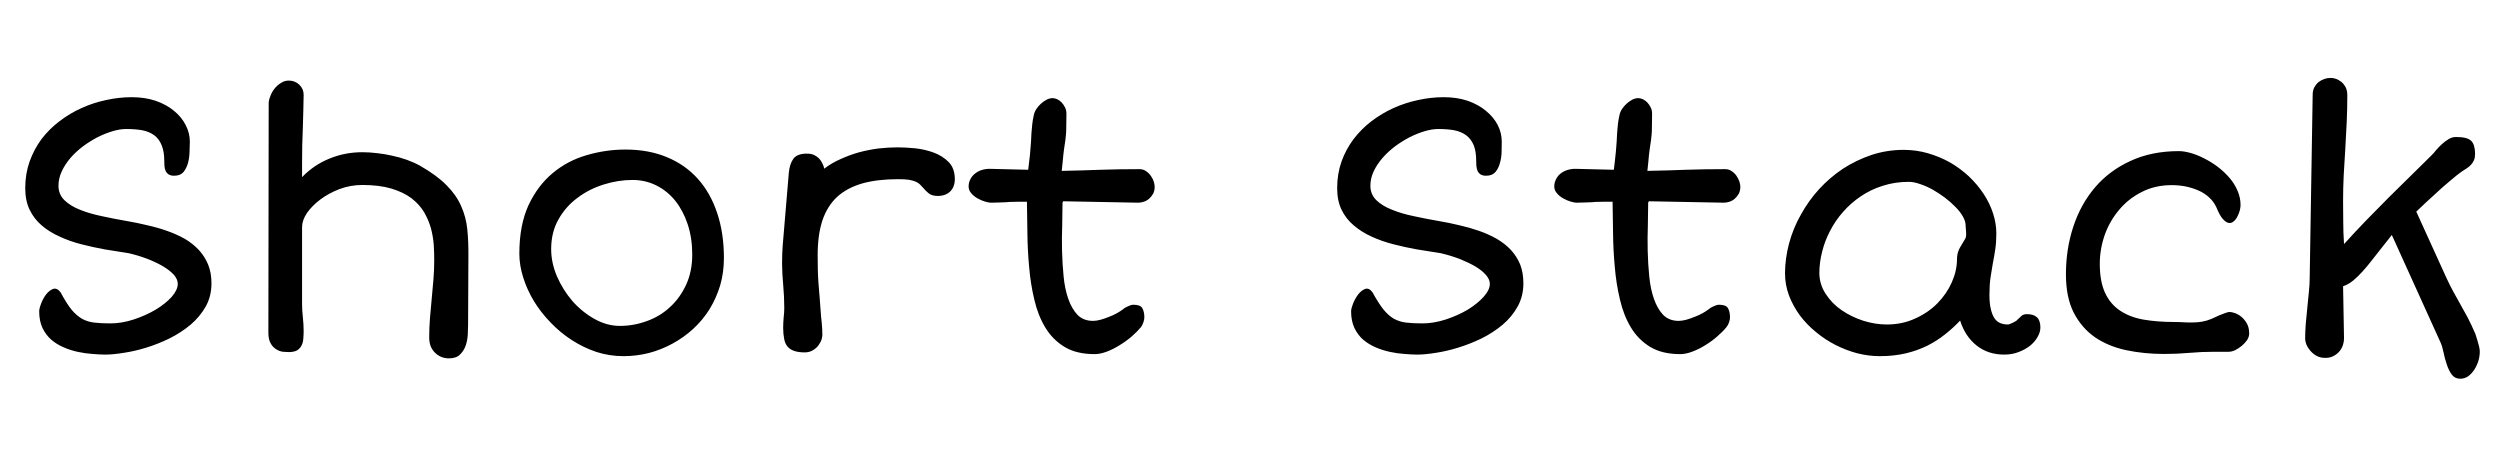 <svg xmlns="http://www.w3.org/2000/svg" xmlns:xlink="http://www.w3.org/1999/xlink" width="159.48" height="29.555"><path fill="black" d="M2.50 19.86L2.50 19.86Q2.50 19.68 2.63 19.35Q2.75 19.03 2.95 18.77Q3.15 18.52 3.39 18.43Q3.63 18.35 3.86 18.64L3.86 18.64Q4.24 19.35 4.56 19.75Q4.89 20.14 5.24 20.34Q5.59 20.53 6.02 20.58Q6.45 20.63 7.04 20.63L7.04 20.63Q7.77 20.63 8.53 20.38Q9.29 20.13 9.92 19.76Q10.55 19.38 10.95 18.94Q11.34 18.49 11.34 18.11L11.34 18.11Q11.34 17.82 11.10 17.54Q10.85 17.26 10.42 17.00Q10.00 16.75 9.42 16.52Q8.85 16.30 8.20 16.15L8.20 16.15Q7.46 16.04 6.69 15.91Q5.92 15.77 5.18 15.58Q4.44 15.39 3.80 15.09Q3.15 14.80 2.66 14.38Q2.17 13.96 1.89 13.38Q1.61 12.80 1.61 12L1.61 12Q1.61 11.09 1.89 10.30Q2.17 9.52 2.65 8.87Q3.14 8.23 3.80 7.73Q4.45 7.23 5.21 6.89Q5.96 6.55 6.78 6.38Q7.59 6.20 8.40 6.20L8.40 6.20Q9.25 6.20 9.93 6.43Q10.62 6.67 11.10 7.07Q11.58 7.46 11.84 7.97Q12.11 8.48 12.11 9.04L12.11 9.04Q12.11 9.33 12.09 9.70Q12.08 10.08 11.99 10.41Q11.89 10.75 11.70 10.98Q11.50 11.21 11.11 11.21L11.11 11.21Q10.88 11.21 10.75 11.12Q10.62 11.03 10.56 10.89Q10.50 10.75 10.49 10.58Q10.48 10.42 10.48 10.28L10.48 10.28Q10.48 9.66 10.31 9.26Q10.15 8.86 9.84 8.63Q9.53 8.40 9.08 8.31Q8.63 8.23 8.05 8.23L8.05 8.23Q7.65 8.23 7.18 8.37Q6.71 8.51 6.23 8.75Q5.75 9 5.30 9.33Q4.85 9.67 4.50 10.07Q4.15 10.48 3.94 10.93Q3.73 11.38 3.73 11.85L3.73 11.85Q3.73 12.40 4.11 12.77Q4.49 13.14 5.10 13.38Q5.72 13.63 6.50 13.79Q7.28 13.96 8.09 14.10L8.09 14.10Q8.74 14.21 9.40 14.37Q10.07 14.52 10.66 14.73Q11.26 14.94 11.78 15.23Q12.29 15.53 12.67 15.93Q13.05 16.34 13.27 16.86Q13.49 17.39 13.49 18.07L13.49 18.07Q13.49 18.90 13.12 19.56Q12.75 20.21 12.15 20.72Q11.55 21.22 10.81 21.59Q10.07 21.95 9.32 22.18Q8.57 22.41 7.88 22.51Q7.20 22.62 6.73 22.62L6.73 22.62Q6.36 22.62 5.91 22.58Q5.45 22.55 4.98 22.45Q4.51 22.35 4.07 22.16Q3.62 21.97 3.27 21.67Q2.92 21.36 2.71 20.92Q2.50 20.47 2.50 19.86ZM17.12 21.21L17.14 6.59Q17.14 6.40 17.24 6.15Q17.33 5.89 17.50 5.67Q17.67 5.45 17.91 5.30Q18.14 5.14 18.42 5.14L18.42 5.14Q18.82 5.14 19.10 5.41Q19.37 5.68 19.37 6.04L19.37 6.04Q19.37 6.49 19.35 7.02Q19.34 7.55 19.32 8.12Q19.30 8.68 19.28 9.27Q19.27 9.86 19.27 10.42L19.27 10.42L19.27 11.30Q20.02 10.52 21.01 10.12Q22.00 9.71 23.11 9.71L23.11 9.71Q23.57 9.71 24.05 9.77Q24.53 9.82 25.01 9.93Q25.49 10.03 25.94 10.19Q26.39 10.35 26.79 10.57L26.79 10.57Q27.86 11.18 28.48 11.81Q29.10 12.43 29.41 13.13Q29.73 13.83 29.81 14.63Q29.89 15.42 29.88 16.38L29.88 16.38L29.86 20.74Q29.86 20.99 29.84 21.35Q29.82 21.70 29.71 22.04Q29.59 22.38 29.34 22.62Q29.10 22.86 28.64 22.86L28.64 22.86Q28.36 22.86 28.13 22.76Q27.89 22.65 27.72 22.47Q27.55 22.29 27.46 22.05Q27.38 21.81 27.38 21.53L27.38 21.53Q27.38 20.89 27.43 20.28Q27.48 19.66 27.54 19.05Q27.60 18.45 27.65 17.83Q27.70 17.21 27.70 16.59L27.70 16.59Q27.70 16.15 27.67 15.62Q27.63 15.09 27.49 14.56Q27.34 14.03 27.05 13.53Q26.75 13.03 26.24 12.64Q25.73 12.26 24.97 12.03Q24.20 11.80 23.11 11.80L23.11 11.80Q22.36 11.80 21.66 12.06Q20.96 12.33 20.43 12.73Q19.90 13.13 19.58 13.59Q19.27 14.06 19.27 14.48L19.27 14.48L19.27 19.42Q19.27 19.78 19.32 20.24Q19.37 20.71 19.37 21.11L19.37 21.11Q19.37 21.34 19.35 21.58Q19.34 21.82 19.25 22.01Q19.16 22.21 18.97 22.34Q18.77 22.46 18.42 22.46L18.42 22.46Q18.27 22.46 18.05 22.44Q17.82 22.41 17.62 22.28Q17.41 22.16 17.27 21.91Q17.12 21.66 17.12 21.21L17.12 21.21ZM33.13 16.18L33.13 16.18Q33.13 14.37 33.71 13.10Q34.30 11.84 35.26 11.04Q36.21 10.25 37.42 9.90Q38.64 9.54 39.90 9.54L39.90 9.54Q41.37 9.54 42.53 10.02Q43.70 10.50 44.51 11.40Q45.32 12.30 45.75 13.59Q46.18 14.87 46.18 16.46L46.18 16.46Q46.18 17.39 45.94 18.21Q45.69 19.03 45.26 19.73Q44.82 20.43 44.22 20.98Q43.62 21.53 42.90 21.92Q42.19 22.31 41.39 22.52Q40.59 22.72 39.77 22.72L39.77 22.72Q38.88 22.72 38.04 22.45Q37.21 22.17 36.47 21.69Q35.73 21.21 35.12 20.57Q34.50 19.93 34.06 19.21Q33.62 18.48 33.38 17.71Q33.13 16.93 33.13 16.18ZM35.16 15.89L35.16 15.89Q35.16 16.76 35.53 17.63Q35.91 18.50 36.52 19.21Q37.14 19.91 37.93 20.35Q38.72 20.79 39.54 20.79L39.54 20.79Q40.43 20.79 41.27 20.48Q42.11 20.18 42.74 19.59Q43.38 19.01 43.77 18.16Q44.16 17.32 44.16 16.24L44.16 16.24Q44.16 15.19 43.87 14.31Q43.58 13.44 43.08 12.81Q42.57 12.18 41.87 11.83Q41.17 11.48 40.35 11.48L40.35 11.48Q39.43 11.48 38.51 11.77Q37.58 12.06 36.84 12.62Q36.09 13.17 35.63 13.99Q35.16 14.81 35.16 15.89ZM49.96 20.91L49.96 20.91Q49.96 20.60 49.99 20.27Q50.03 19.95 50.03 19.64L50.03 19.64Q50.03 18.93 49.96 18.15L49.96 18.15Q49.90 17.53 49.89 16.85Q49.89 16.17 49.93 15.66L49.93 15.66L50.32 11.03Q50.37 10.46 50.61 10.13Q50.85 9.80 51.47 9.80L51.47 9.80Q51.73 9.80 51.92 9.88Q52.11 9.97 52.25 10.11Q52.38 10.25 52.46 10.42Q52.55 10.59 52.58 10.76L52.58 10.76Q53.06 10.39 53.64 10.14Q54.21 9.88 54.82 9.71Q55.43 9.55 56.05 9.47Q56.67 9.40 57.26 9.40L57.26 9.40Q57.75 9.40 58.38 9.46Q59.02 9.53 59.58 9.74Q60.14 9.95 60.53 10.35Q60.91 10.75 60.91 11.43L60.91 11.43Q60.91 11.91 60.62 12.21Q60.32 12.50 59.82 12.50L59.82 12.50Q59.45 12.50 59.24 12.33Q59.03 12.16 58.86 11.95L58.86 11.95Q58.79 11.87 58.70 11.78Q58.61 11.68 58.44 11.60Q58.27 11.52 58.00 11.47Q57.73 11.43 57.30 11.43L57.30 11.43Q55.98 11.43 55.01 11.70Q54.04 11.98 53.40 12.56Q52.77 13.15 52.46 14.07Q52.16 14.99 52.16 16.28L52.16 16.28Q52.16 16.76 52.17 17.19Q52.18 17.61 52.21 18.04Q52.24 18.46 52.28 18.89Q52.31 19.32 52.35 19.82L52.35 19.82Q52.37 20.19 52.42 20.59Q52.46 20.99 52.46 21.36L52.46 21.36Q52.46 21.47 52.41 21.66Q52.35 21.84 52.21 22.03Q52.08 22.21 51.86 22.34Q51.64 22.48 51.33 22.48L51.33 22.48Q50.92 22.48 50.65 22.38Q50.39 22.29 50.23 22.10Q50.07 21.90 50.02 21.60Q49.96 21.30 49.96 20.91ZM69.83 22.59L69.83 22.59Q68.67 22.59 67.91 22.13Q67.15 21.67 66.68 20.89Q66.21 20.11 65.98 19.11Q65.74 18.11 65.65 17.02Q65.55 15.94 65.54 14.86Q65.53 13.78 65.51 12.87L65.51 12.87Q65.19 12.87 64.94 12.87Q64.69 12.87 64.44 12.88L64.44 12.88Q64.30 12.89 64.18 12.90Q64.07 12.90 63.93 12.91Q63.80 12.91 63.63 12.92Q63.46 12.93 63.21 12.93L63.21 12.93Q63.07 12.93 62.84 12.86Q62.60 12.79 62.37 12.66Q62.13 12.53 61.96 12.33Q61.79 12.14 61.79 11.89L61.79 11.89Q61.79 11.65 61.90 11.44Q62.00 11.23 62.19 11.08Q62.37 10.93 62.61 10.85Q62.86 10.77 63.13 10.77L63.13 10.77L65.59 10.83Q65.63 10.54 65.66 10.24Q65.70 9.95 65.72 9.67L65.72 9.67Q65.75 9.33 65.77 9.04Q65.78 8.74 65.80 8.47Q65.82 8.19 65.85 7.92Q65.88 7.64 65.95 7.34L65.95 7.34Q65.99 7.14 66.12 6.94Q66.25 6.75 66.42 6.60Q66.59 6.45 66.78 6.35Q66.97 6.26 67.15 6.26L67.15 6.26Q67.29 6.26 67.44 6.33Q67.59 6.40 67.72 6.53Q67.85 6.67 67.94 6.85Q68.03 7.03 68.03 7.25L68.03 7.25Q68.03 7.72 68.02 8.04Q68.02 8.36 68.00 8.58Q67.98 8.80 67.96 8.96Q67.93 9.13 67.91 9.29L67.91 9.29Q67.89 9.42 67.87 9.57Q67.85 9.71 67.83 9.90Q67.82 10.09 67.79 10.33Q67.77 10.57 67.73 10.90L67.73 10.90Q68.40 10.89 69.01 10.87Q69.61 10.85 70.20 10.83Q70.78 10.82 71.39 10.80Q72 10.79 72.69 10.79L72.69 10.79Q72.93 10.79 73.11 10.92Q73.29 11.04 73.41 11.21Q73.54 11.39 73.60 11.58Q73.66 11.78 73.66 11.92L73.66 11.92Q73.66 12.16 73.56 12.36Q73.45 12.55 73.30 12.68Q73.15 12.81 72.96 12.87Q72.77 12.93 72.62 12.93L72.62 12.93L67.83 12.84Q67.78 12.89 67.78 12.95L67.78 12.95Q67.78 13.57 67.76 14.37Q67.73 15.18 67.75 16.01Q67.77 16.84 67.85 17.64Q67.93 18.45 68.15 19.07Q68.37 19.70 68.74 20.09Q69.12 20.47 69.73 20.47L69.73 20.47Q69.93 20.47 70.20 20.40Q70.48 20.32 70.75 20.21Q71.02 20.11 71.25 19.98Q71.48 19.85 71.61 19.75L71.61 19.75Q71.74 19.63 71.95 19.54Q72.16 19.44 72.30 19.44L72.30 19.44Q72.75 19.44 72.87 19.66Q73.00 19.88 73.00 20.25L73.00 20.25Q73.00 20.38 72.94 20.56Q72.88 20.74 72.79 20.86L72.79 20.86Q72.56 21.14 72.21 21.45Q71.85 21.76 71.44 22.01Q71.03 22.27 70.61 22.43Q70.18 22.59 69.83 22.59ZM86.19 19.86L86.19 19.86Q86.19 19.68 86.32 19.35Q86.45 19.03 86.65 18.77Q86.85 18.52 87.09 18.43Q87.33 18.35 87.55 18.64L87.55 18.64Q87.94 19.35 88.26 19.75Q88.58 20.14 88.93 20.34Q89.29 20.53 89.71 20.58Q90.14 20.63 90.74 20.63L90.74 20.63Q91.46 20.63 92.23 20.38Q92.99 20.13 93.62 19.76Q94.24 19.38 94.64 18.94Q95.04 18.49 95.04 18.11L95.04 18.11Q95.04 17.82 94.79 17.54Q94.55 17.26 94.12 17.00Q93.69 16.75 93.12 16.52Q92.54 16.30 91.90 16.15L91.90 16.15Q91.16 16.04 90.39 15.91Q89.61 15.77 88.88 15.58Q88.14 15.39 87.49 15.09Q86.85 14.80 86.36 14.38Q85.86 13.96 85.58 13.38Q85.30 12.80 85.30 12L85.30 12Q85.30 11.09 85.58 10.30Q85.86 9.52 86.35 8.87Q86.84 8.23 87.49 7.73Q88.15 7.23 88.90 6.89Q89.66 6.55 90.47 6.38Q91.29 6.20 92.10 6.20L92.10 6.20Q92.94 6.20 93.63 6.43Q94.31 6.67 94.79 7.07Q95.27 7.46 95.54 7.97Q95.80 8.48 95.80 9.04L95.80 9.04Q95.80 9.33 95.79 9.70Q95.78 10.08 95.68 10.41Q95.59 10.75 95.39 10.98Q95.19 11.21 94.80 11.21L94.80 11.21Q94.57 11.21 94.44 11.12Q94.31 11.03 94.25 10.89Q94.20 10.75 94.18 10.58Q94.17 10.42 94.17 10.28L94.17 10.28Q94.17 9.66 94.01 9.26Q93.84 8.86 93.53 8.63Q93.22 8.40 92.77 8.31Q92.32 8.23 91.75 8.23L91.75 8.23Q91.35 8.23 90.88 8.37Q90.41 8.51 89.93 8.75Q89.45 9 89.00 9.33Q88.55 9.67 88.20 10.07Q87.84 10.48 87.63 10.93Q87.42 11.38 87.42 11.85L87.42 11.85Q87.42 12.40 87.80 12.77Q88.18 13.14 88.80 13.38Q89.41 13.63 90.19 13.79Q90.97 13.96 91.78 14.10L91.78 14.10Q92.44 14.21 93.10 14.37Q93.76 14.52 94.36 14.73Q94.96 14.94 95.47 15.23Q95.99 15.53 96.37 15.93Q96.75 16.34 96.97 16.86Q97.18 17.39 97.18 18.07L97.18 18.07Q97.18 18.90 96.81 19.56Q96.45 20.21 95.85 20.72Q95.25 21.22 94.51 21.59Q93.76 21.95 93.01 22.18Q92.26 22.41 91.58 22.51Q90.89 22.62 90.42 22.62L90.42 22.62Q90.06 22.62 89.60 22.58Q89.14 22.55 88.68 22.45Q88.21 22.35 87.76 22.16Q87.32 21.97 86.96 21.67Q86.61 21.36 86.40 20.92Q86.19 20.47 86.19 19.86ZM107.19 22.59L107.19 22.59Q106.03 22.59 105.27 22.13Q104.51 21.67 104.04 20.89Q103.57 20.11 103.34 19.11Q103.10 18.11 103.01 17.02Q102.91 15.94 102.90 14.86Q102.89 13.78 102.87 12.87L102.87 12.87Q102.55 12.87 102.30 12.87Q102.05 12.87 101.80 12.88L101.80 12.88Q101.66 12.89 101.54 12.90Q101.43 12.90 101.29 12.91Q101.16 12.91 100.99 12.92Q100.82 12.93 100.57 12.93L100.57 12.93Q100.43 12.93 100.20 12.86Q99.96 12.79 99.73 12.66Q99.49 12.53 99.32 12.33Q99.15 12.14 99.15 11.89L99.15 11.89Q99.15 11.65 99.26 11.44Q99.36 11.23 99.54 11.08Q99.73 10.93 99.97 10.85Q100.22 10.77 100.49 10.77L100.49 10.77L102.95 10.83Q102.98 10.54 103.02 10.24Q103.05 9.95 103.08 9.67L103.08 9.67Q103.11 9.33 103.13 9.04Q103.14 8.74 103.16 8.47Q103.18 8.19 103.21 7.92Q103.24 7.64 103.31 7.34L103.31 7.34Q103.35 7.14 103.48 6.94Q103.61 6.75 103.78 6.60Q103.95 6.45 104.14 6.35Q104.33 6.26 104.51 6.26L104.51 6.26Q104.65 6.26 104.80 6.33Q104.95 6.40 105.08 6.53Q105.21 6.67 105.30 6.85Q105.39 7.03 105.39 7.25L105.39 7.25Q105.39 7.72 105.38 8.04Q105.38 8.36 105.36 8.58Q105.34 8.80 105.32 8.96Q105.29 9.13 105.27 9.29L105.27 9.29Q105.25 9.42 105.23 9.57Q105.21 9.71 105.19 9.90Q105.18 10.09 105.15 10.33Q105.13 10.57 105.09 10.90L105.09 10.90Q105.76 10.89 106.37 10.87Q106.97 10.85 107.55 10.83Q108.14 10.82 108.75 10.80Q109.36 10.79 110.05 10.79L110.05 10.79Q110.29 10.79 110.47 10.92Q110.65 11.04 110.77 11.21Q110.89 11.39 110.96 11.58Q111.02 11.78 111.02 11.92L111.02 11.92Q111.02 12.16 110.92 12.36Q110.81 12.55 110.66 12.68Q110.51 12.81 110.32 12.87Q110.13 12.93 109.98 12.93L109.98 12.93L105.19 12.84Q105.14 12.89 105.14 12.95L105.14 12.95Q105.14 13.57 105.12 14.37Q105.09 15.18 105.11 16.01Q105.13 16.84 105.21 17.64Q105.29 18.45 105.51 19.07Q105.73 19.70 106.10 20.09Q106.48 20.47 107.09 20.47L107.09 20.47Q107.29 20.47 107.56 20.40Q107.84 20.32 108.11 20.21Q108.38 20.11 108.61 19.98Q108.84 19.85 108.97 19.75L108.97 19.75Q109.10 19.63 109.31 19.54Q109.52 19.44 109.66 19.44L109.66 19.44Q110.11 19.44 110.23 19.66Q110.36 19.88 110.36 20.25L110.36 20.25Q110.36 20.38 110.30 20.56Q110.24 20.74 110.14 20.86L110.14 20.86Q109.92 21.14 109.56 21.45Q109.21 21.76 108.80 22.01Q108.39 22.27 107.96 22.43Q107.54 22.59 107.19 22.59ZM113.87 17.43L113.87 17.43Q113.87 16.51 114.13 15.52Q114.40 14.53 114.89 13.68L114.89 13.68Q115.36 12.82 116.04 12.07Q116.73 11.32 117.57 10.76Q118.42 10.21 119.40 9.88Q120.38 9.56 121.44 9.56L121.44 9.56Q122.25 9.56 123 9.78Q123.75 10.00 124.41 10.37Q125.06 10.75 125.61 11.26Q126.15 11.78 126.54 12.37Q126.93 12.96 127.14 13.61Q127.35 14.25 127.35 14.89L127.35 14.89Q127.35 15.47 127.28 15.91Q127.22 16.35 127.13 16.78L127.13 16.78Q127.05 17.23 126.98 17.70Q126.91 18.18 126.91 18.81L126.91 18.81Q126.91 19.36 127.00 19.72Q127.08 20.07 127.23 20.30Q127.38 20.52 127.60 20.61Q127.82 20.70 128.09 20.70L128.09 20.70Q128.16 20.70 128.26 20.65Q128.37 20.61 128.46 20.56Q128.55 20.51 128.63 20.46Q128.70 20.40 128.72 20.37L128.72 20.37Q128.85 20.24 128.97 20.14Q129.09 20.04 129.30 20.04L129.30 20.04Q129.73 20.04 129.94 20.24Q130.16 20.44 130.16 20.89L130.16 20.89Q130.16 21.18 129.99 21.48Q129.82 21.79 129.52 22.04Q129.21 22.29 128.79 22.45Q128.37 22.62 127.85 22.62L127.85 22.62Q126.82 22.62 126.09 22.04Q125.36 21.46 125.04 20.45L125.04 20.45Q124.61 20.91 124.09 21.32Q123.57 21.74 122.95 22.05Q122.33 22.36 121.58 22.54Q120.82 22.72 119.91 22.72L119.91 22.72Q119.21 22.72 118.49 22.54Q117.77 22.35 117.10 22.01Q116.43 21.67 115.84 21.18Q115.25 20.70 114.81 20.11Q114.38 19.52 114.12 18.84Q113.87 18.16 113.87 17.43ZM116.06 17.40L116.06 17.40Q116.06 18.13 116.46 18.74Q116.85 19.35 117.47 19.78Q118.09 20.21 118.86 20.46Q119.63 20.70 120.36 20.70L120.36 20.70Q121.35 20.70 122.17 20.32Q123 19.95 123.59 19.35Q124.18 18.75 124.51 18.01Q124.84 17.26 124.84 16.54L124.84 16.54Q124.84 16.13 125.02 15.81Q125.20 15.50 125.37 15.22L125.37 15.22Q125.41 15.16 125.42 15.04Q125.43 14.92 125.42 14.78Q125.41 14.65 125.40 14.53Q125.39 14.41 125.39 14.37L125.39 14.37Q125.39 14.11 125.21 13.80Q125.04 13.50 124.74 13.20Q124.44 12.89 124.06 12.60Q123.68 12.32 123.28 12.09Q122.88 11.87 122.48 11.74Q122.09 11.60 121.77 11.60L121.77 11.60Q120.88 11.60 120.11 11.85Q119.34 12.09 118.71 12.52Q118.08 12.94 117.58 13.51Q117.08 14.07 116.75 14.72Q116.41 15.36 116.24 16.05Q116.06 16.75 116.06 17.40ZM131.79 17.50L131.79 17.50Q131.79 15.88 132.26 14.46Q132.73 13.03 133.64 11.96Q134.55 10.89 135.90 10.27Q137.25 9.64 139.00 9.64L139.00 9.64Q139.32 9.64 139.75 9.76Q140.17 9.88 140.60 10.10Q141.04 10.32 141.46 10.63Q141.88 10.95 142.21 11.33Q142.54 11.71 142.73 12.15Q142.93 12.60 142.93 13.08L142.93 13.08Q142.93 13.22 142.88 13.43Q142.82 13.64 142.72 13.83Q142.62 14.02 142.48 14.13Q142.34 14.25 142.17 14.22Q142.00 14.19 141.80 13.97Q141.60 13.75 141.39 13.23L141.39 13.23Q141.22 12.86 140.92 12.59Q140.63 12.32 140.24 12.15Q139.85 11.98 139.41 11.89Q138.97 11.81 138.54 11.81L138.54 11.81Q137.47 11.81 136.62 12.25Q135.77 12.68 135.18 13.39Q134.58 14.10 134.26 15Q133.95 15.90 133.95 16.83L133.95 16.83Q133.95 17.96 134.29 18.69Q134.63 19.41 135.25 19.82Q135.88 20.24 136.75 20.39Q137.63 20.54 138.69 20.54L138.69 20.54Q139.01 20.54 139.31 20.56Q139.61 20.58 139.89 20.57Q140.18 20.57 140.47 20.52Q140.77 20.47 141.08 20.34L141.08 20.34Q141.34 20.23 141.56 20.12L141.56 20.12Q141.76 20.04 141.95 19.97Q142.14 19.90 142.23 19.90L142.23 19.90Q142.35 19.90 142.56 19.97Q142.77 20.04 142.97 20.20Q143.18 20.37 143.33 20.63Q143.48 20.89 143.48 21.28L143.48 21.28Q143.48 21.48 143.35 21.69Q143.21 21.89 143.01 22.06Q142.80 22.23 142.58 22.34Q142.36 22.44 142.18 22.44L142.18 22.44L141.26 22.44Q140.44 22.44 139.66 22.51Q138.88 22.58 138.04 22.58L138.04 22.58Q136.78 22.58 135.64 22.34Q134.51 22.10 133.65 21.52Q132.80 20.93 132.29 19.95Q131.79 18.97 131.79 17.50ZM147.05 21.62L147.05 21.62Q147.05 21.18 147.09 20.65Q147.14 20.13 147.19 19.61Q147.25 19.09 147.29 18.60Q147.34 18.12 147.34 17.73L147.34 17.73L147.53 6.04Q147.53 5.78 147.63 5.58Q147.74 5.38 147.90 5.24Q148.07 5.11 148.27 5.04Q148.46 4.97 148.68 4.97L148.68 4.97Q148.83 4.97 149.02 5.03Q149.20 5.10 149.37 5.23Q149.53 5.37 149.64 5.58Q149.74 5.79 149.74 6.08L149.74 6.08Q149.74 6.96 149.70 7.82Q149.66 8.67 149.61 9.51Q149.55 10.35 149.51 11.17Q149.47 11.99 149.47 12.80L149.47 12.80Q149.47 13.48 149.48 14.15Q149.48 14.82 149.53 15.57L149.53 15.57Q150.30 14.72 151.01 13.99Q151.71 13.27 152.39 12.59Q153.07 11.92 153.73 11.27Q154.39 10.63 155.07 9.95L155.07 9.95Q155.24 9.79 155.41 9.57Q155.59 9.36 155.79 9.18Q155.99 9 156.21 8.87Q156.42 8.74 156.68 8.74L156.68 8.74Q157.04 8.74 157.28 8.80Q157.51 8.86 157.65 8.99Q157.78 9.13 157.83 9.33Q157.89 9.53 157.89 9.81L157.89 9.81Q157.89 10.05 157.82 10.22Q157.75 10.38 157.63 10.51Q157.52 10.63 157.37 10.73Q157.21 10.83 157.03 10.95L157.03 10.95Q156.90 11.04 156.70 11.20Q156.50 11.36 156.28 11.55Q156.05 11.74 155.80 11.96Q155.55 12.19 155.32 12.40L155.32 12.40Q154.76 12.90 154.14 13.50L154.14 13.50L156.05 17.70Q156.29 18.22 156.51 18.62Q156.73 19.02 156.95 19.41Q157.17 19.80 157.41 20.24Q157.64 20.68 157.91 21.30L157.91 21.30Q157.99 21.54 158.05 21.75L158.05 21.75Q158.11 21.94 158.15 22.12Q158.19 22.30 158.19 22.42L158.19 22.42Q158.19 22.72 158.10 23.03Q158.00 23.34 157.83 23.60Q157.66 23.85 157.44 24.01Q157.21 24.16 156.94 24.16L156.94 24.16Q156.60 24.16 156.40 23.89Q156.21 23.63 156.09 23.26Q155.96 22.89 155.88 22.49Q155.80 22.09 155.68 21.83L155.68 21.83L152.58 14.99L151.82 15.95Q151.55 16.29 151.27 16.65Q151.00 17.00 150.70 17.33Q150.41 17.65 150.11 17.90Q149.80 18.15 149.47 18.26L149.47 18.26L149.53 21.59Q149.53 21.80 149.46 22.01Q149.39 22.23 149.24 22.41Q149.09 22.59 148.86 22.71Q148.64 22.83 148.34 22.83L148.34 22.83Q148.00 22.83 147.76 22.69Q147.52 22.55 147.36 22.35Q147.20 22.16 147.12 21.96Q147.05 21.75 147.05 21.62Z"/></svg>